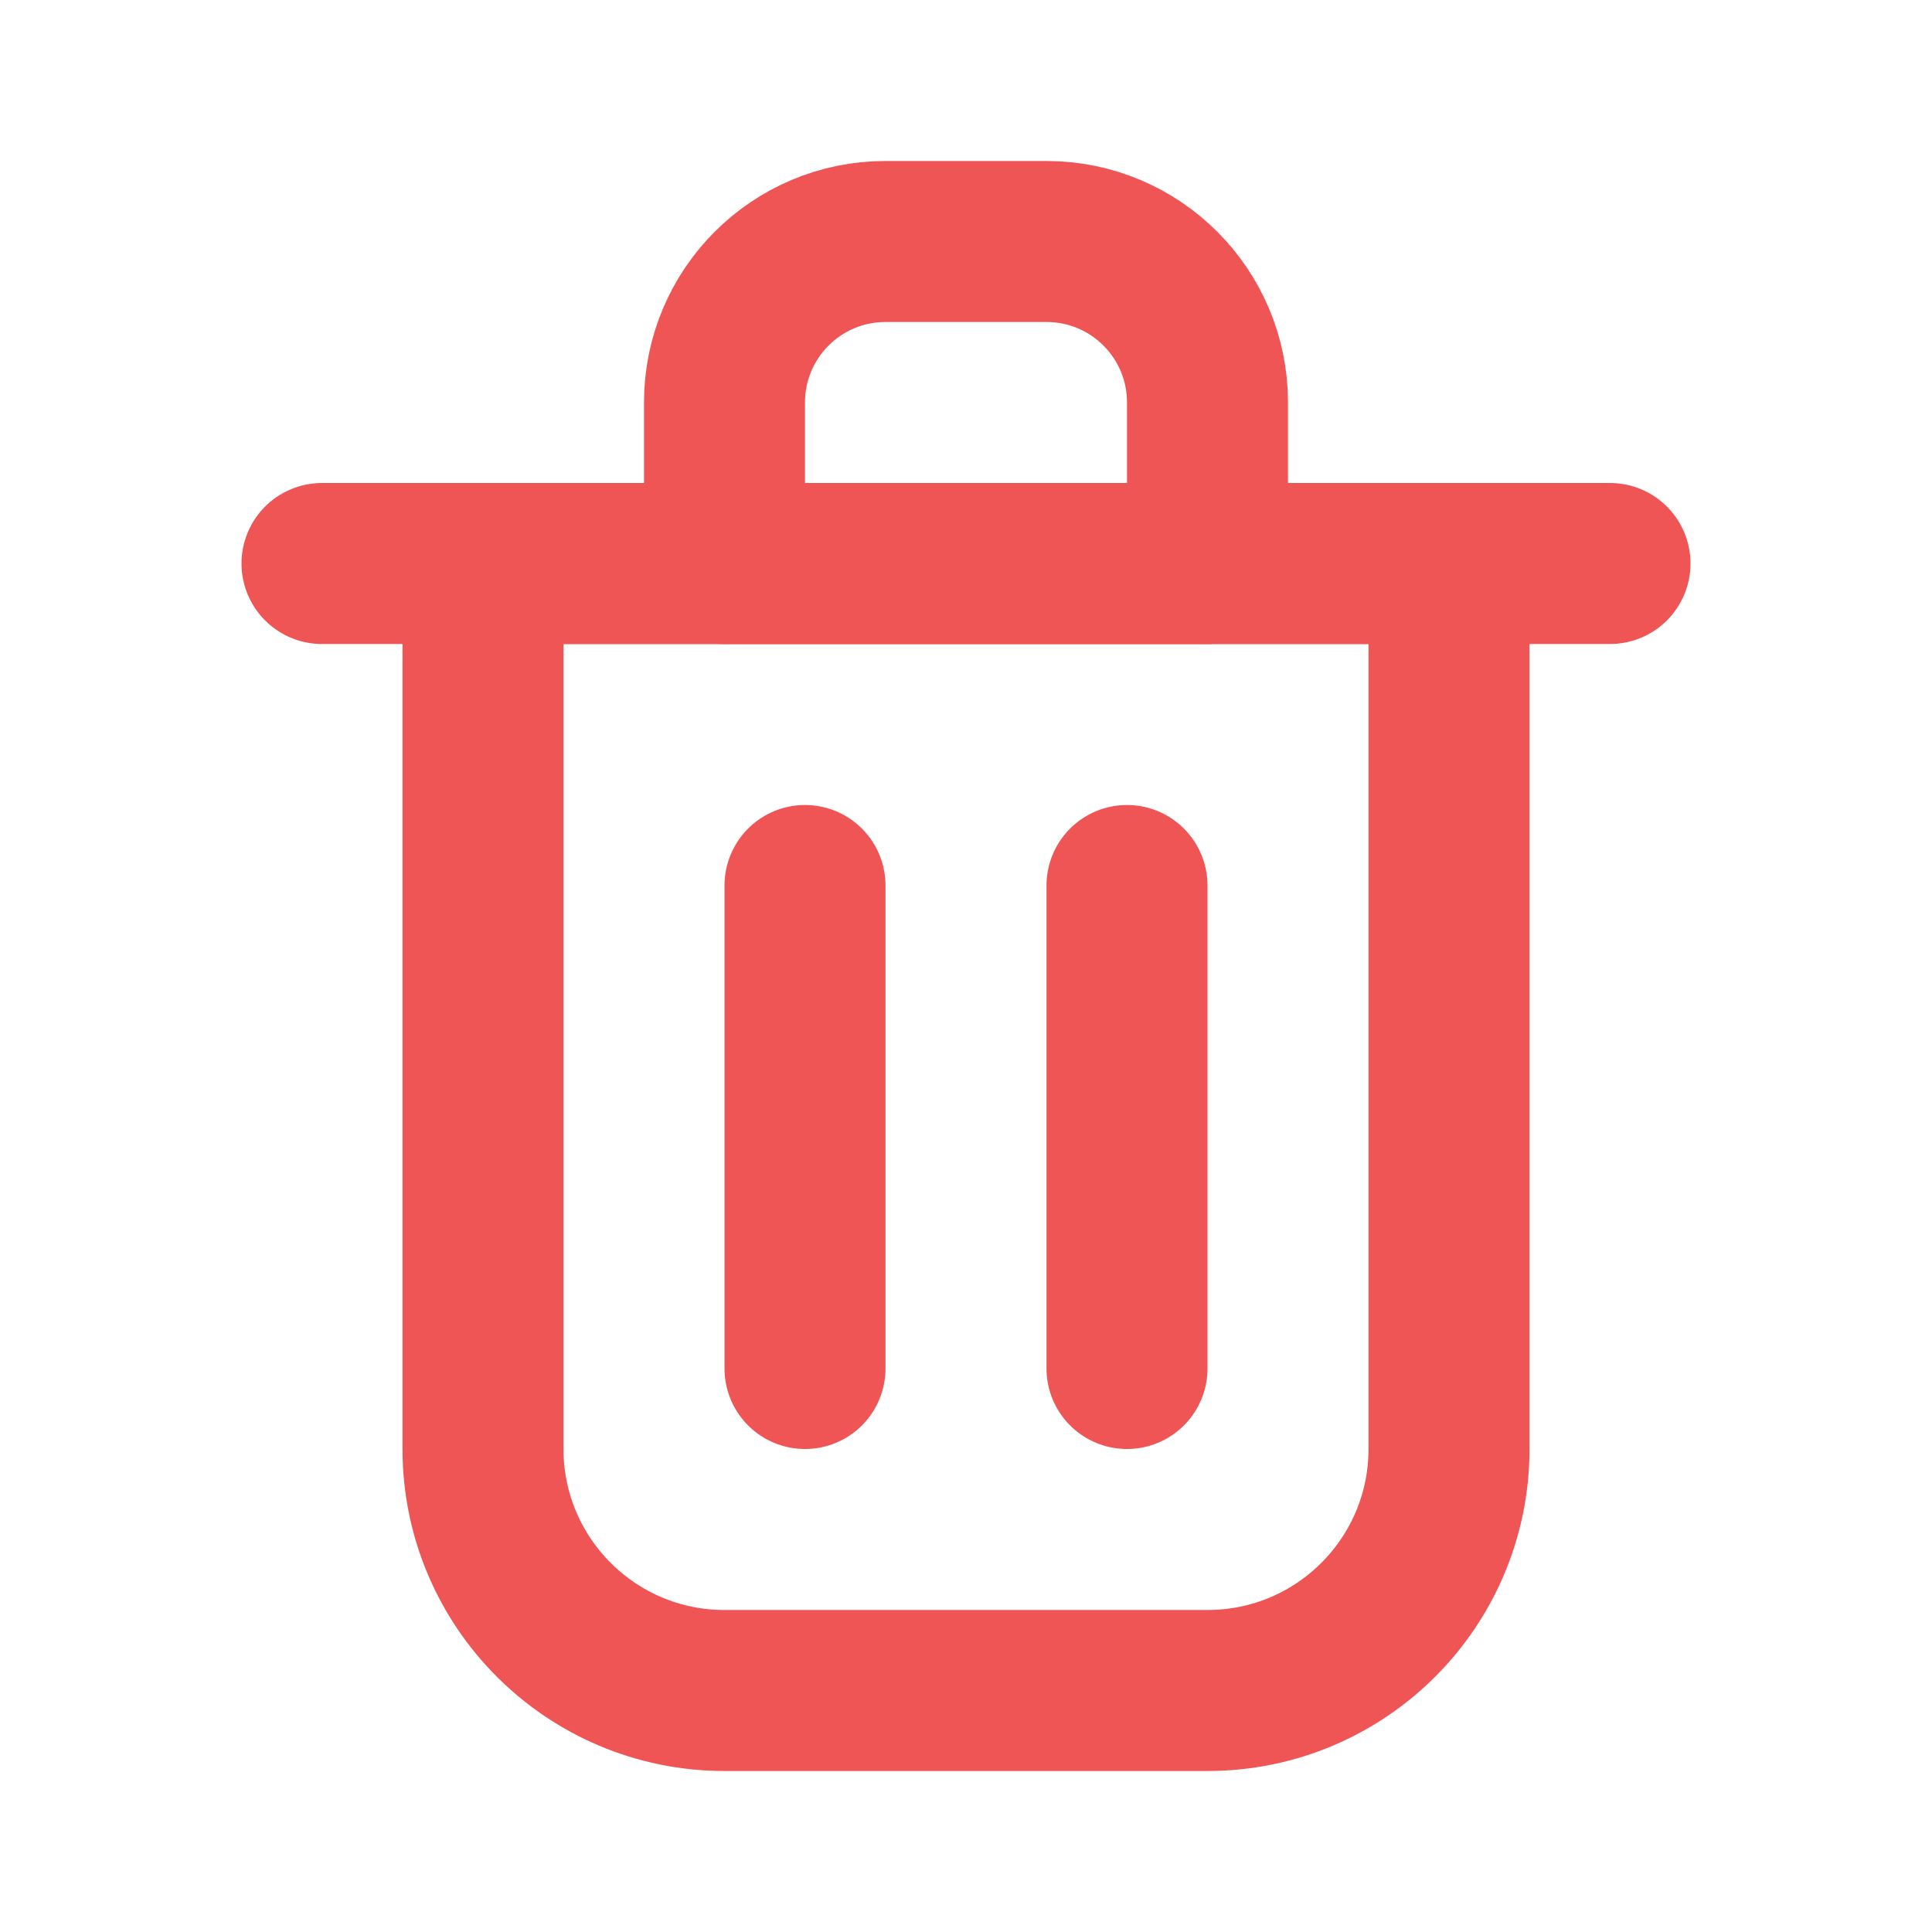 <?xml version="1.0" encoding="utf-8"?><!-- Uploaded to: SVG Repo, www.svgrepo.com, Generator: SVG Repo Mixer Tools -->
<svg width="800px" height="800px" viewBox="0 0 24 24" fill="none" xmlns="http://www.w3.org/2000/svg">
<path d="M10 11V17" stroke="rgb(240,85,85)" stroke-width="2" stroke-linecap="round" stroke-linejoin="round"/>
<path d="M14 11V17" stroke="rgb(240,85,85)" stroke-width="2" stroke-linecap="round" stroke-linejoin="round"/>
<path d="M4 7H20" stroke="rgb(240,85,85)" stroke-width="2" stroke-linecap="round" stroke-linejoin="round"/>
<path d="M6 7H12H18V18C18 19.657 16.657 21 15 21H9C7.343 21 6 19.657 6 18V7Z" stroke="rgb(240,85,85)" stroke-width="2" stroke-linecap="round" stroke-linejoin="round"/>
<path d="M9 5C9 3.895 9.895 3 11 3H13C14.105 3 15 3.895 15 5V7H9V5Z" stroke="rgb(240,85,85)" stroke-width="2" stroke-linecap="round" stroke-linejoin="round"/>
</svg>